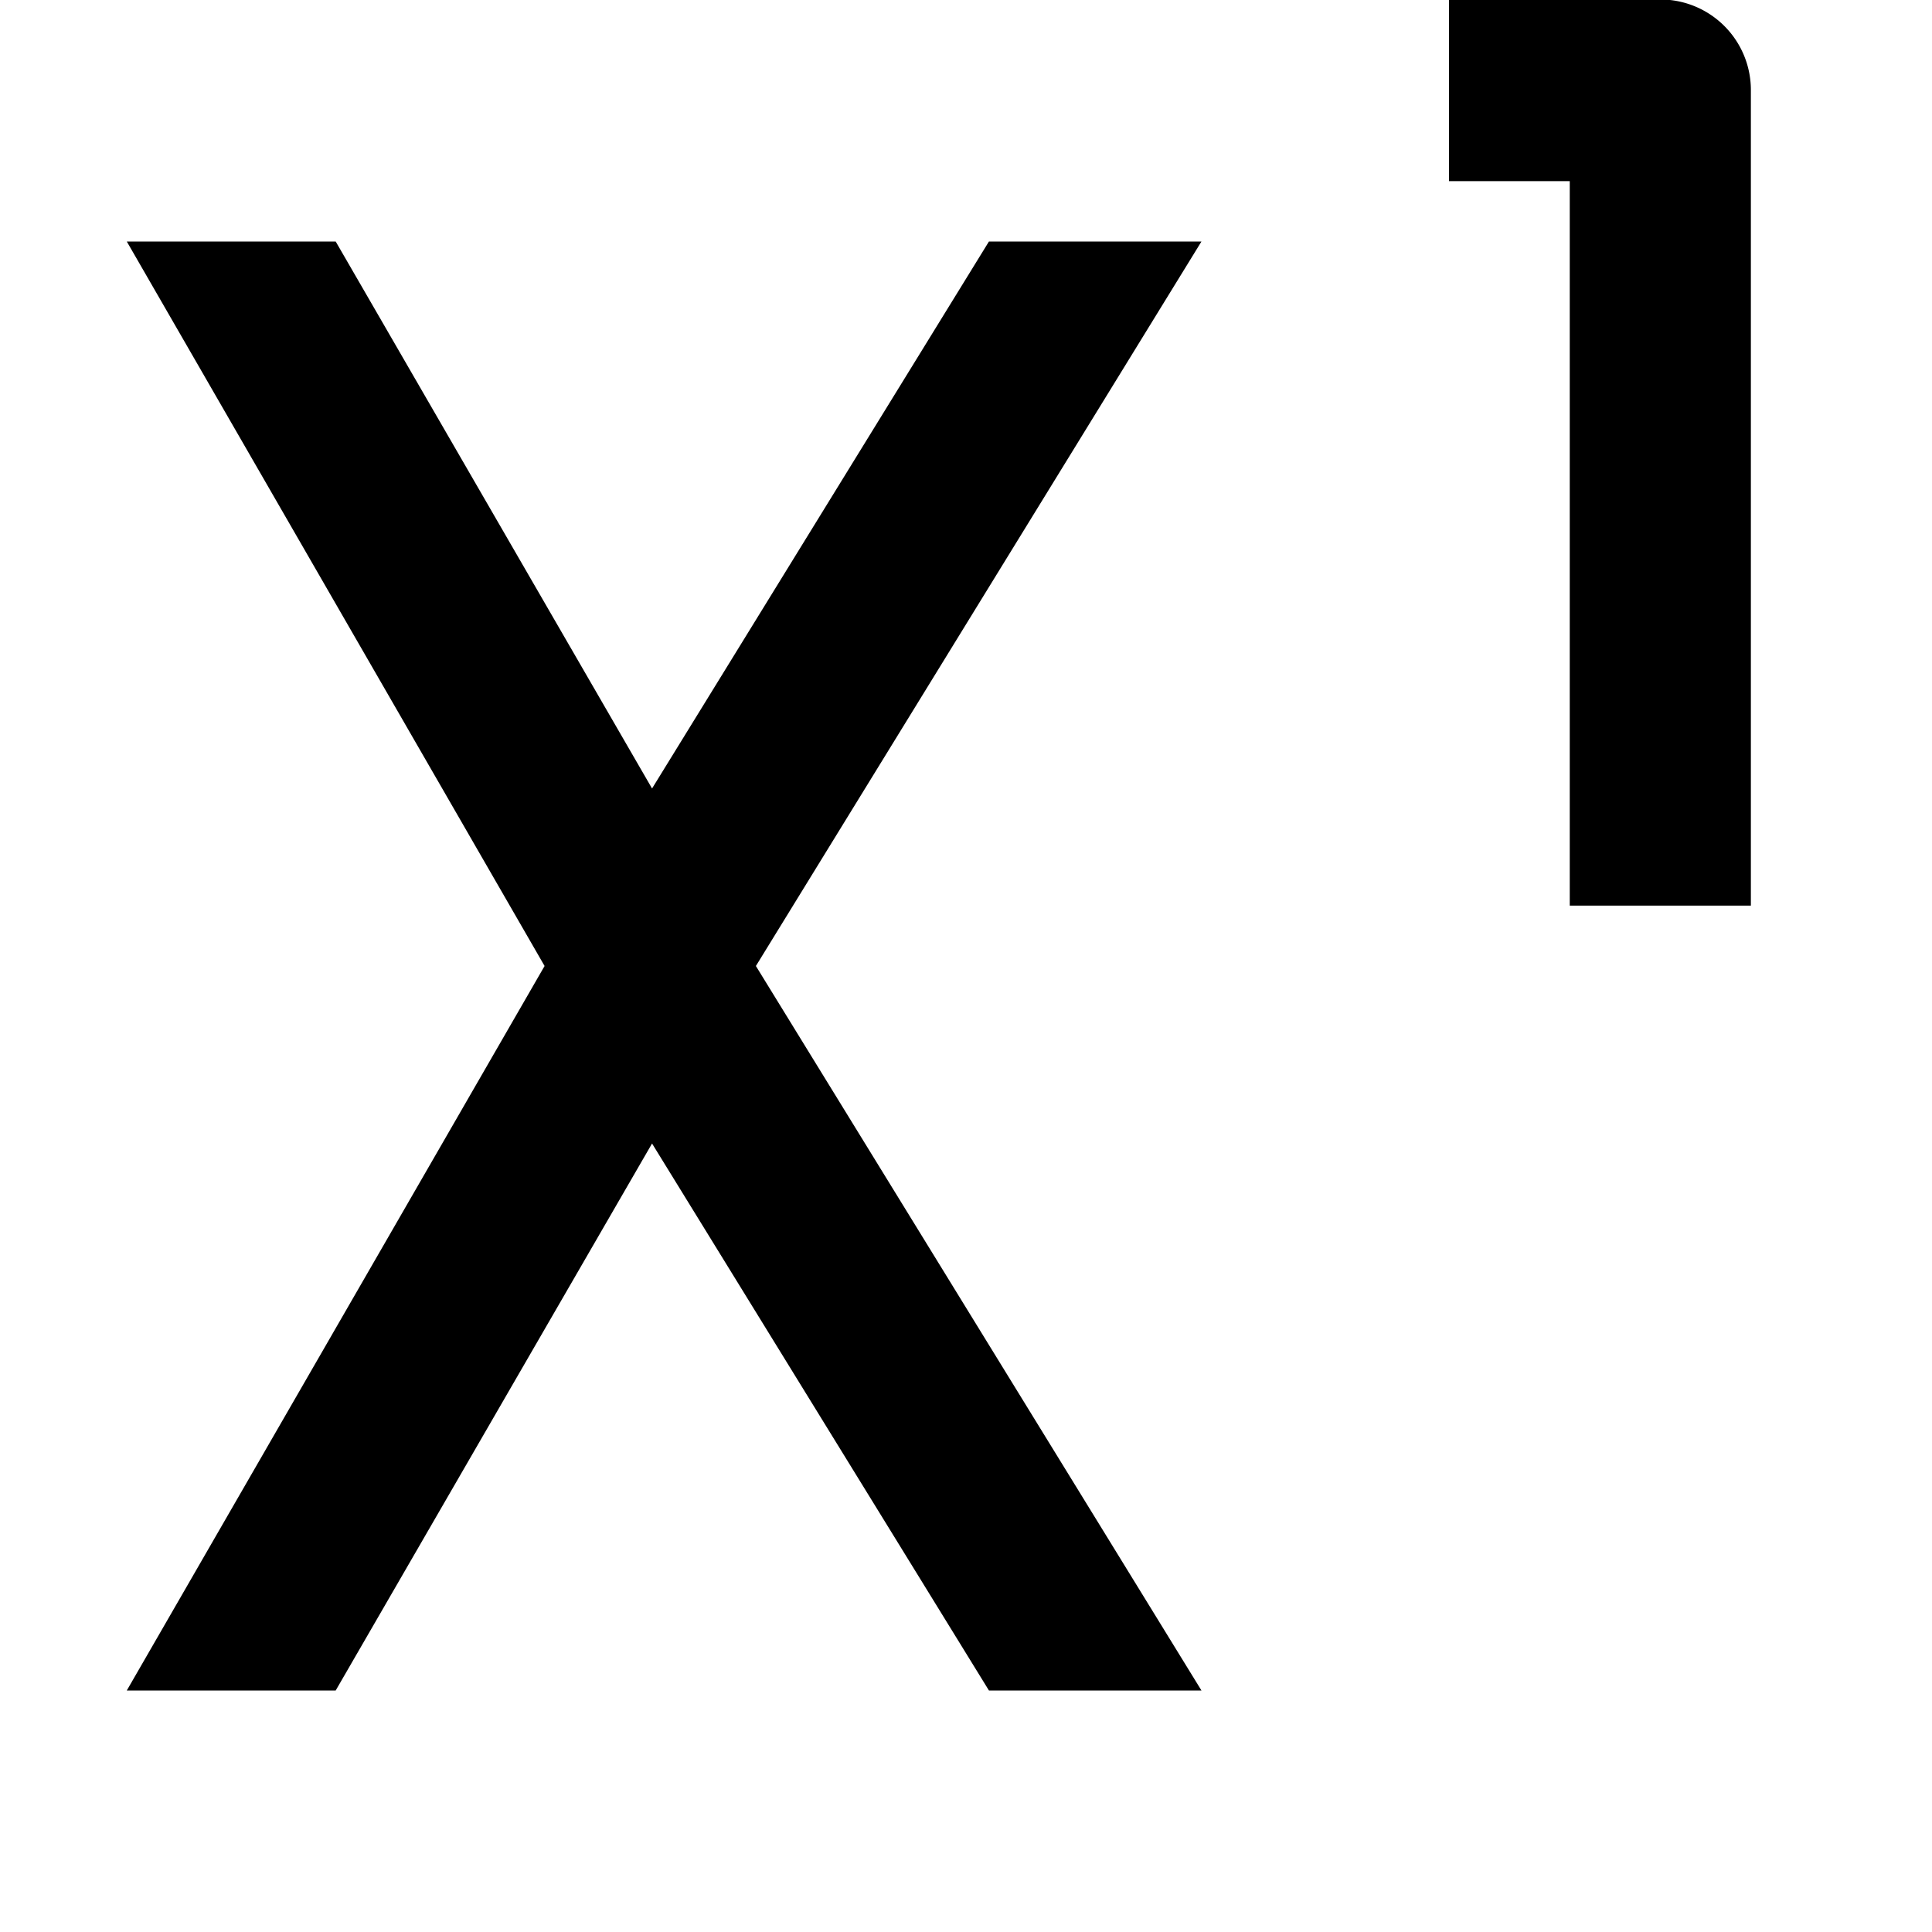 <svg width="16" height="16" fill="none" viewBox="0 0 16 16"><path fill="currentcolor" d="m6.26 8 3.69 6H8.19L5.4 9.47 2.78 14H1.05l3.46-6-3.46-6h1.73L5.4 6.53 8.19 2h1.76zm7.49-8h.08a.75.75 0 0 1 .67.75V7.5H13v-6h-1V0z"/></svg>